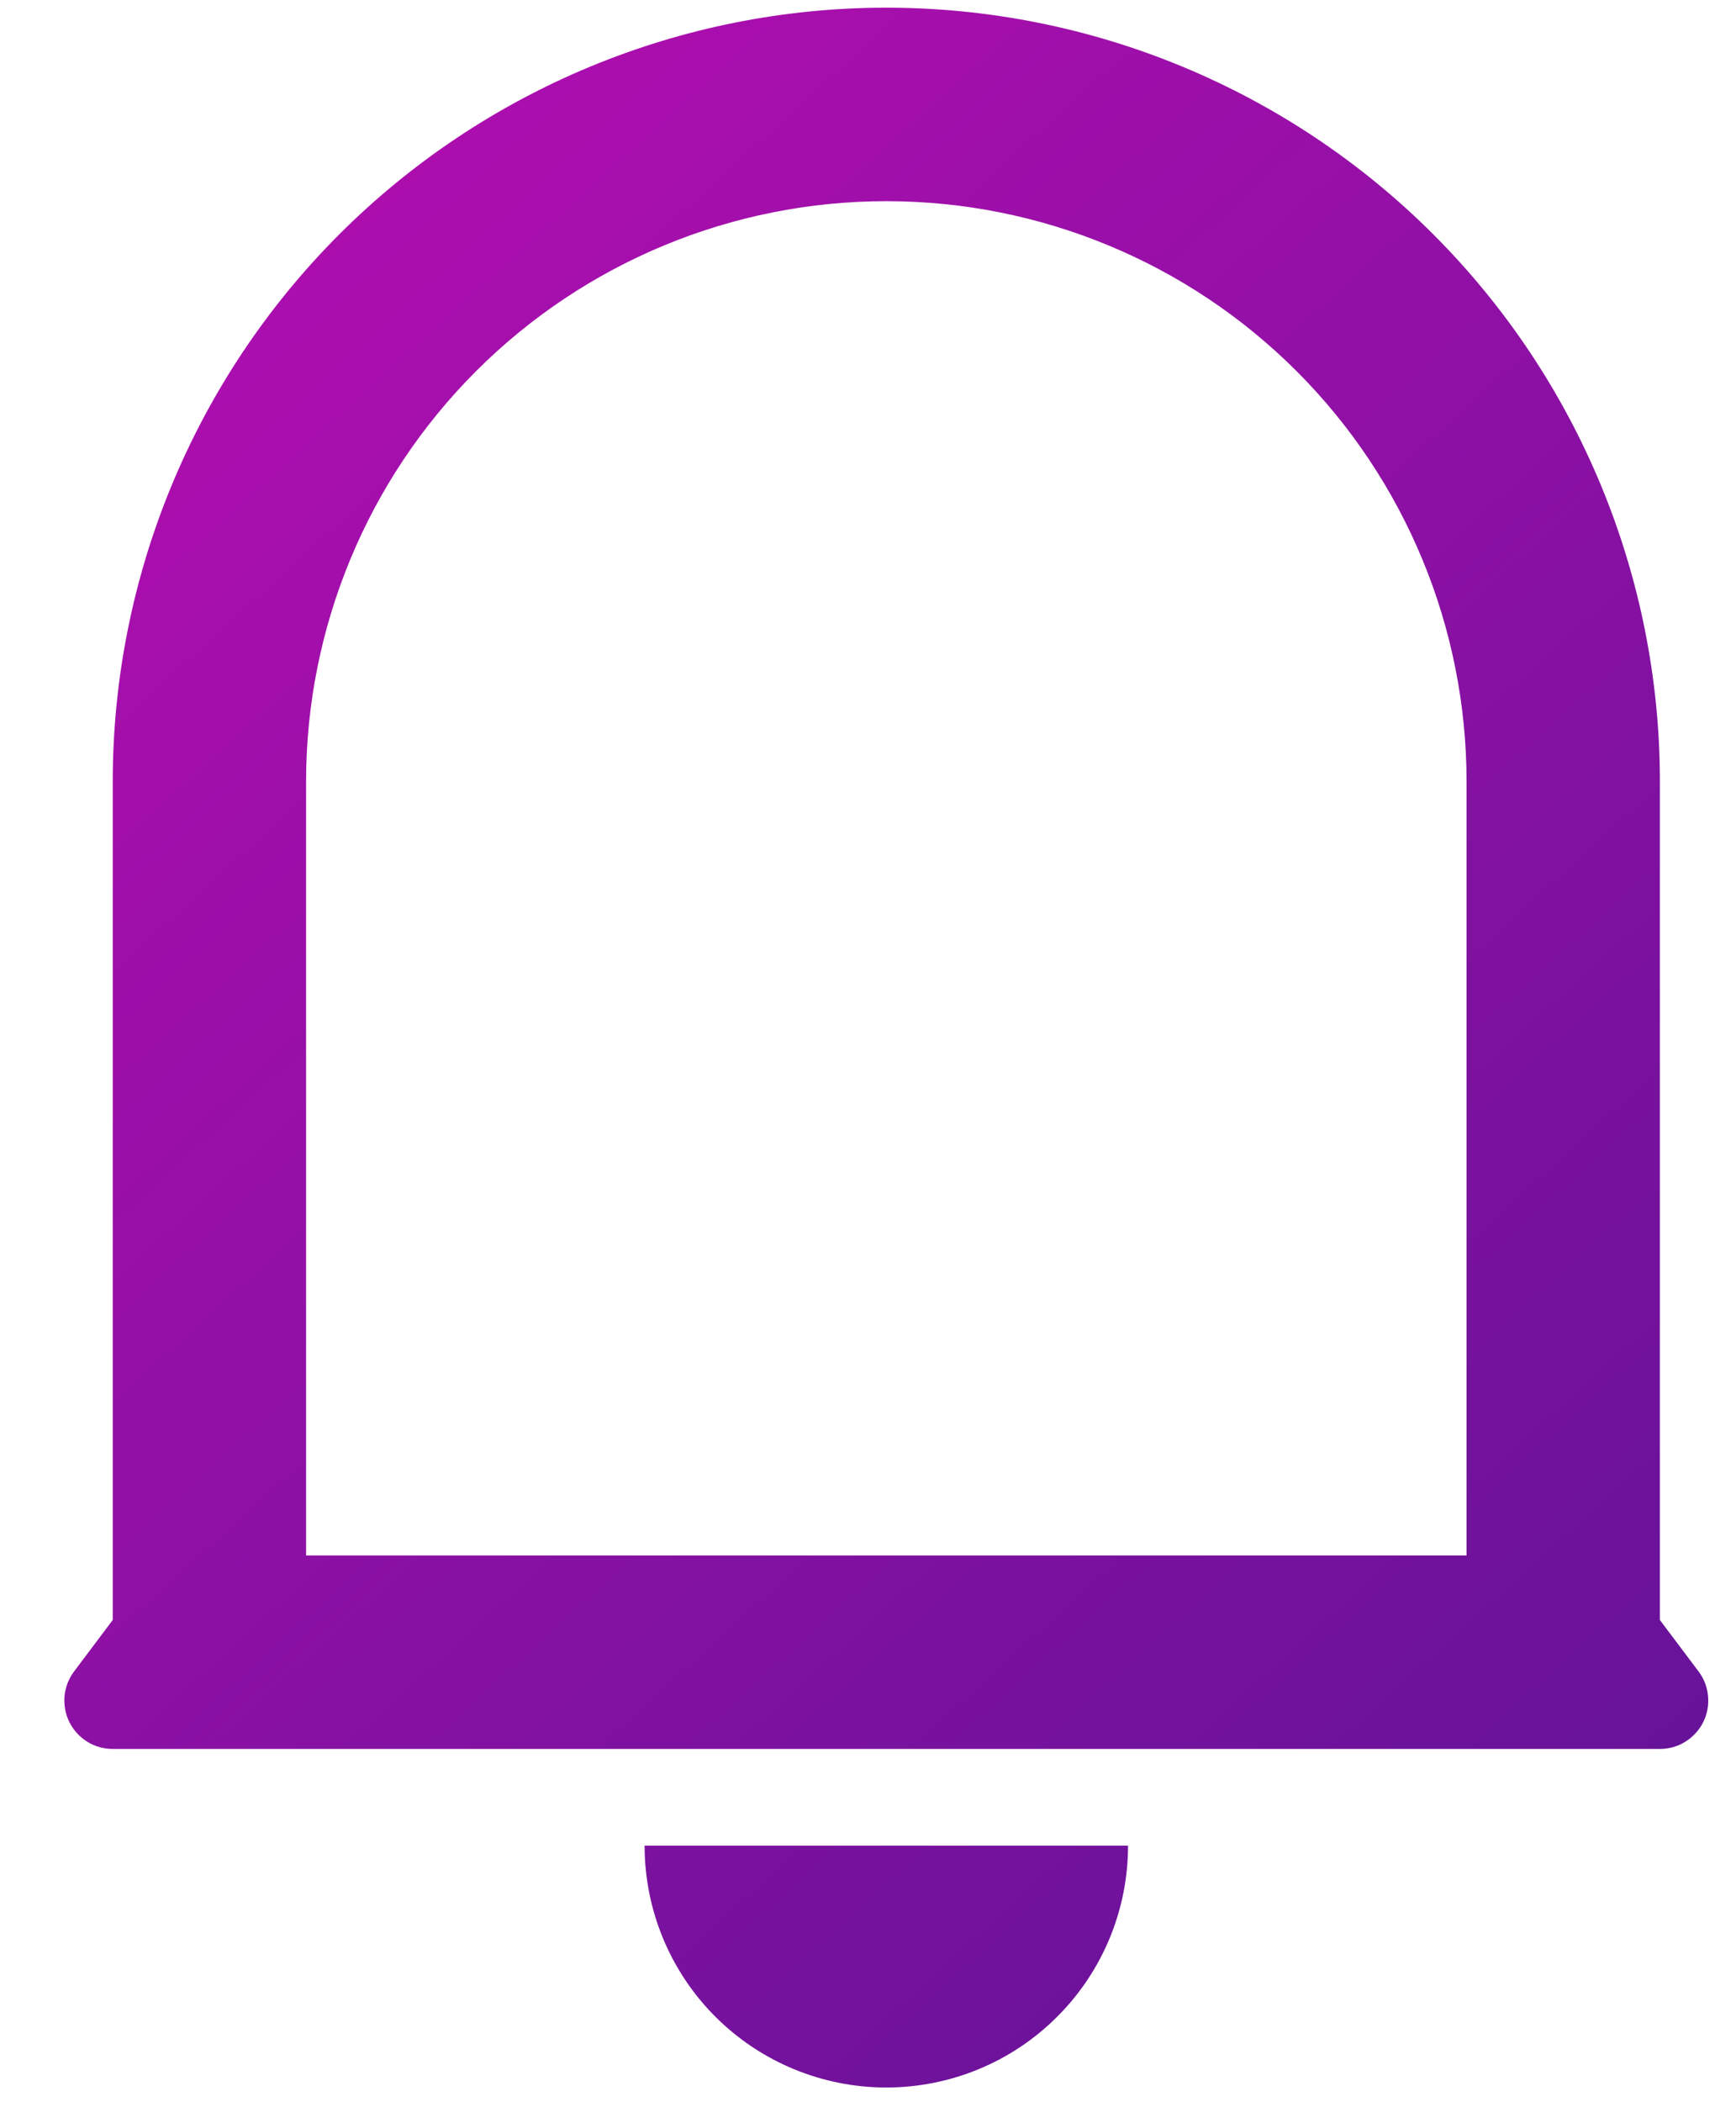 <svg width="19" height="23" viewBox="0 0 19 23" fill="none" xmlns="http://www.w3.org/2000/svg">
<path d="M16.051 8.551C16.051 6.867 15.382 5.252 14.191 4.061C13 2.87 11.385 2.201 9.7 2.201C8.016 2.201 6.401 2.87 5.21 4.061C4.019 5.252 3.35 6.867 3.35 8.551V17.018H16.051V8.551ZM18.167 17.724L18.591 18.288C18.65 18.367 18.686 18.46 18.694 18.558C18.703 18.656 18.685 18.755 18.641 18.842C18.597 18.93 18.529 19.004 18.445 19.056C18.362 19.108 18.266 19.135 18.167 19.135H1.234C1.135 19.135 1.039 19.108 0.955 19.056C0.872 19.004 0.804 18.93 0.76 18.842C0.716 18.755 0.698 18.656 0.706 18.558C0.715 18.46 0.751 18.367 0.81 18.288L1.234 17.724V8.551C1.234 6.306 2.126 4.152 3.713 2.564C5.301 0.977 7.455 0.084 9.7 0.084C11.946 0.084 14.1 0.977 15.687 2.564C17.275 4.152 18.167 6.306 18.167 8.551V17.724ZM7.055 20.193H12.346C12.346 20.895 12.068 21.568 11.571 22.064C11.075 22.561 10.402 22.839 9.7 22.839C8.999 22.839 8.326 22.561 7.829 22.064C7.333 21.568 7.055 20.895 7.055 20.193Z" fill="url(#paint0_linear)"/>
<defs>
<linearGradient id="paint0_linear" x1="4.072" y1="-45.249" x2="53.225" y2="8.977" gradientUnits="userSpaceOnUse">
<stop offset="0.135" stop-color="#FB09C6"/>
<stop offset="1" stop-color="#35168A"/>
</linearGradient>
</defs>
</svg>
